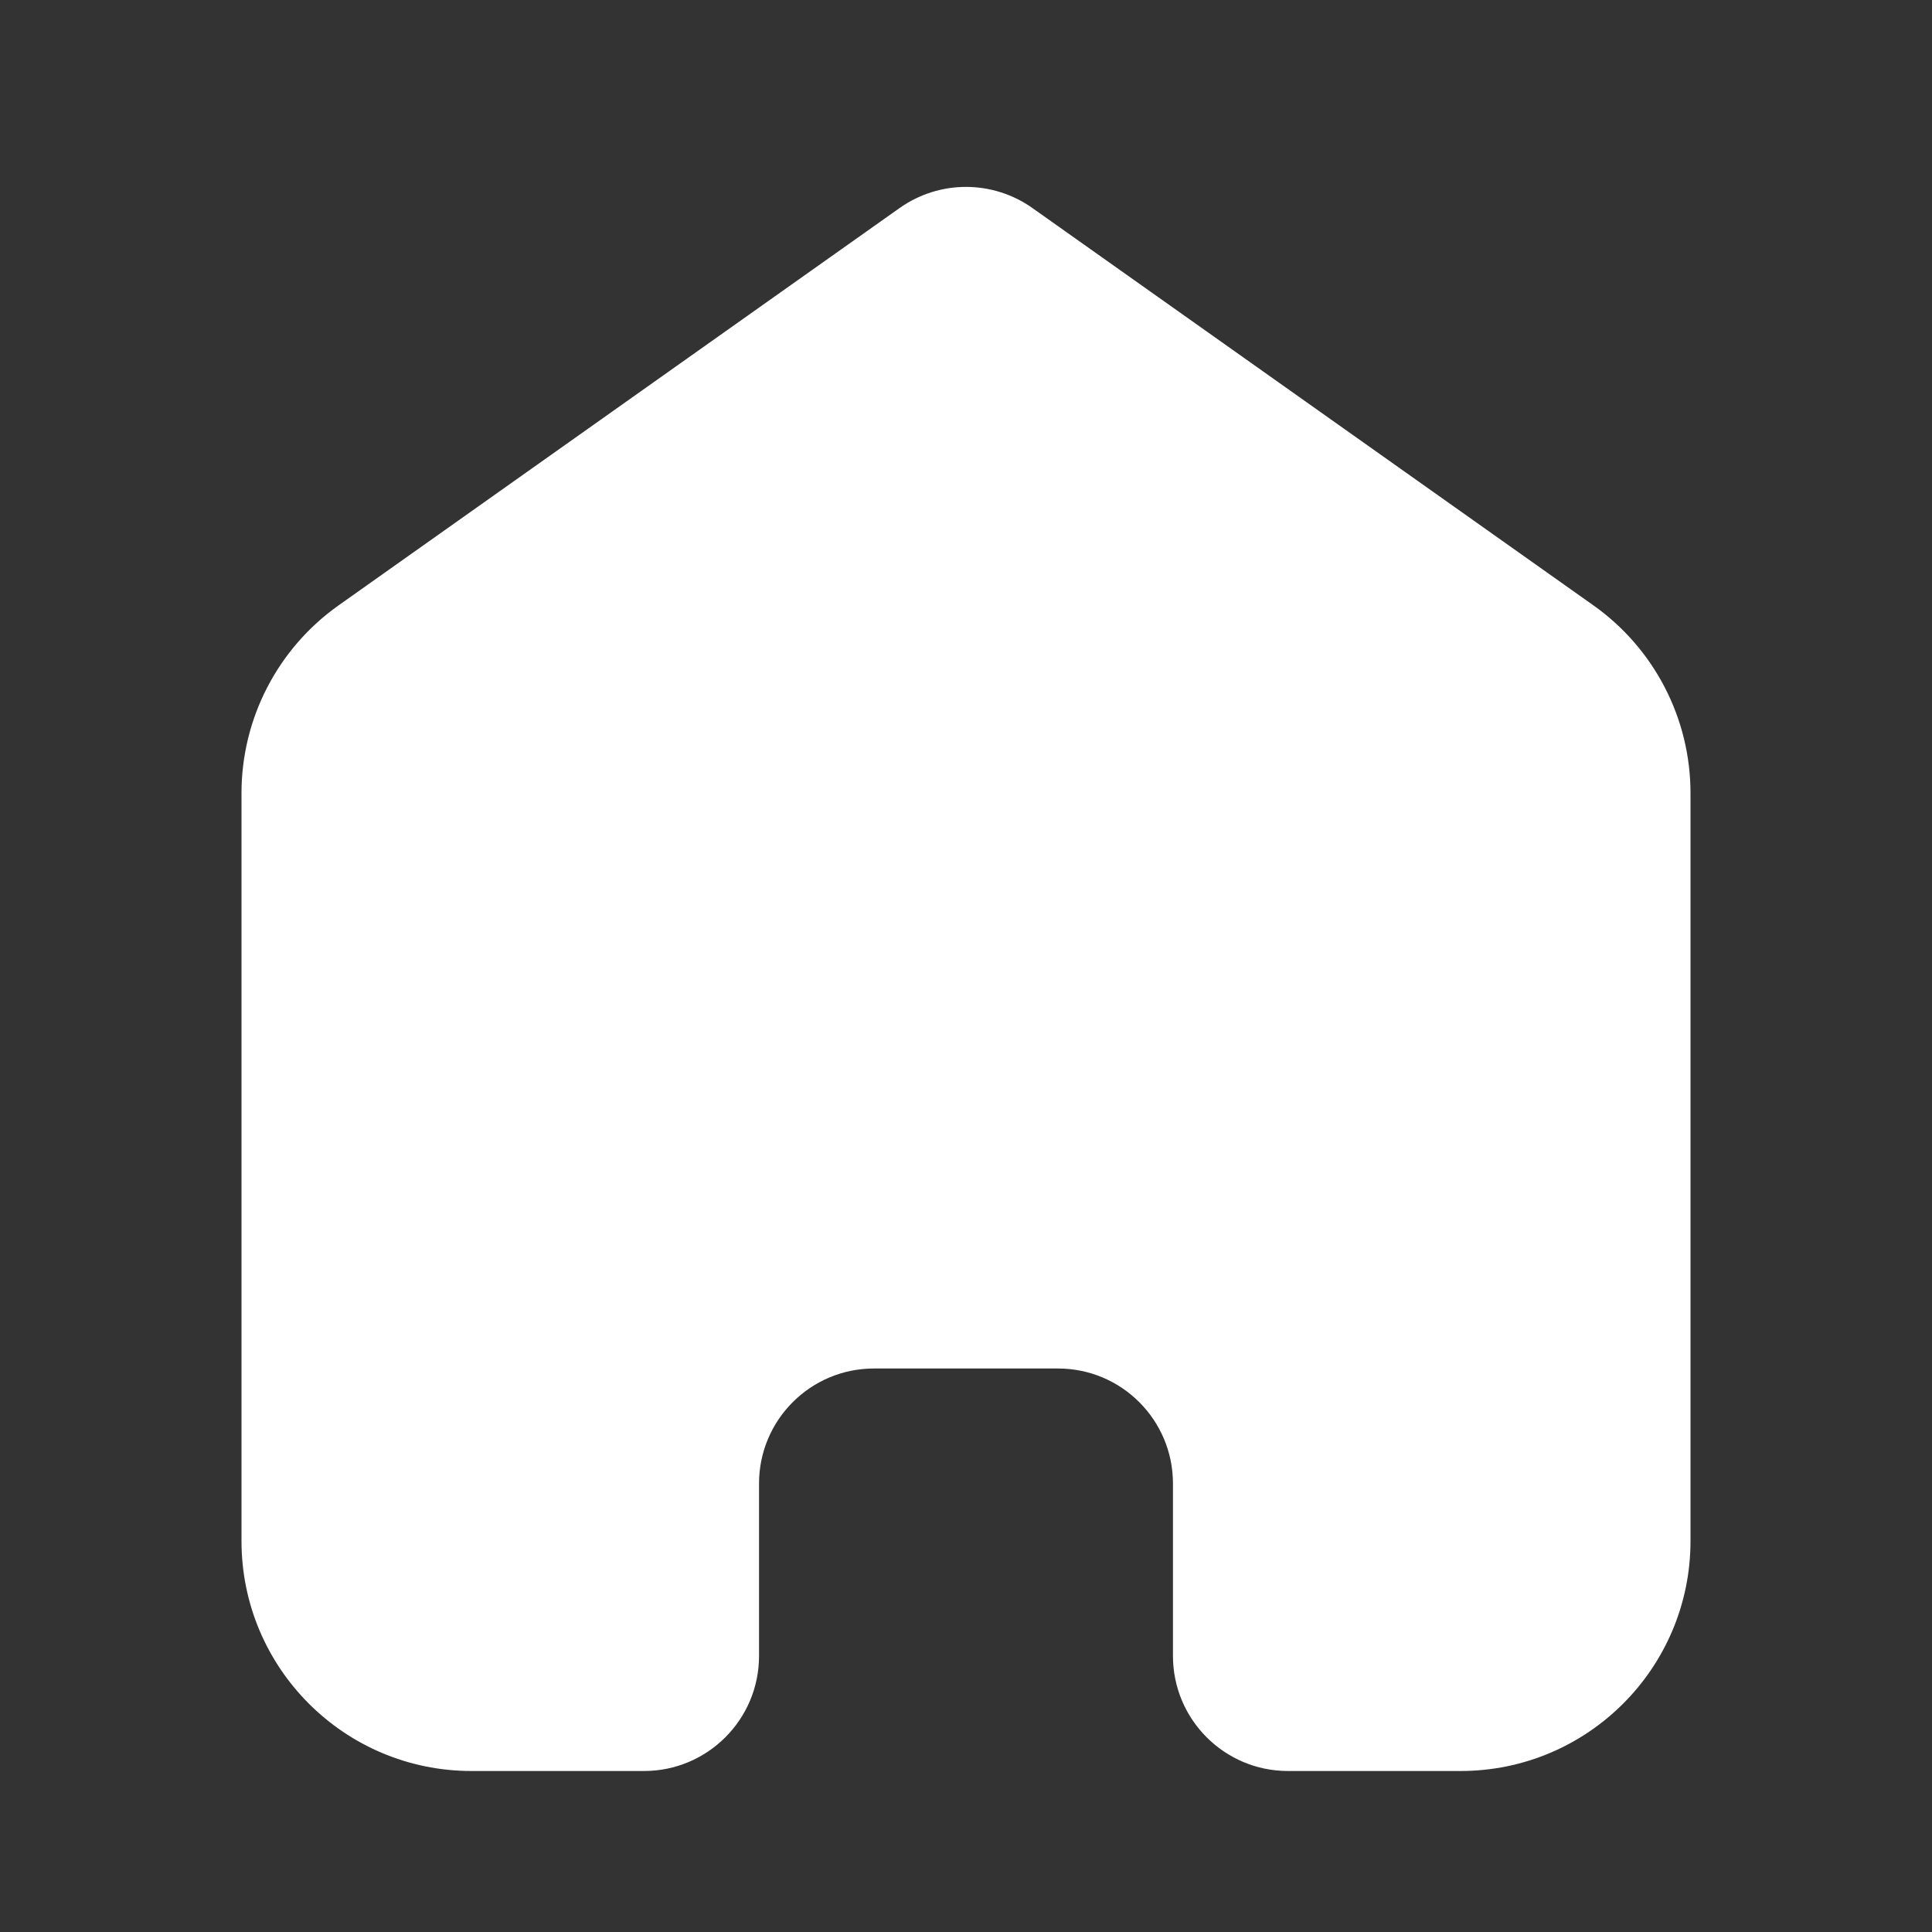 <svg width="24" height="24" viewBox="0 0 24 24" fill="none" xmlns="http://www.w3.org/2000/svg">
<rect x="0" y="0" width="24" height="24" fill="#333333" stroke="none"/>
<g id="Icontyl Plus/Light/Bold/Home">
<g id="Icon">
<path id="Vector 528" d="M19.794 7.52L12.826 2.585C12.331 2.234 11.669 2.234 11.174 2.585L4.206 7.52C3.45 8.056 3 8.925 3 9.852V19.143C3 20.721 4.279 22 5.857 22H8C8.789 22 9.429 21.36 9.429 20.571V18.429C9.429 17.64 10.068 17 10.857 17H13.143C13.932 17 14.571 17.64 14.571 18.429V20.571C14.571 21.36 15.211 22 16 22H18.143C19.721 22 21 20.721 21 19.143V9.852C21 8.925 20.55 8.056 19.794 7.52Z" fill="white"/>
</g>
</g>
</svg>
